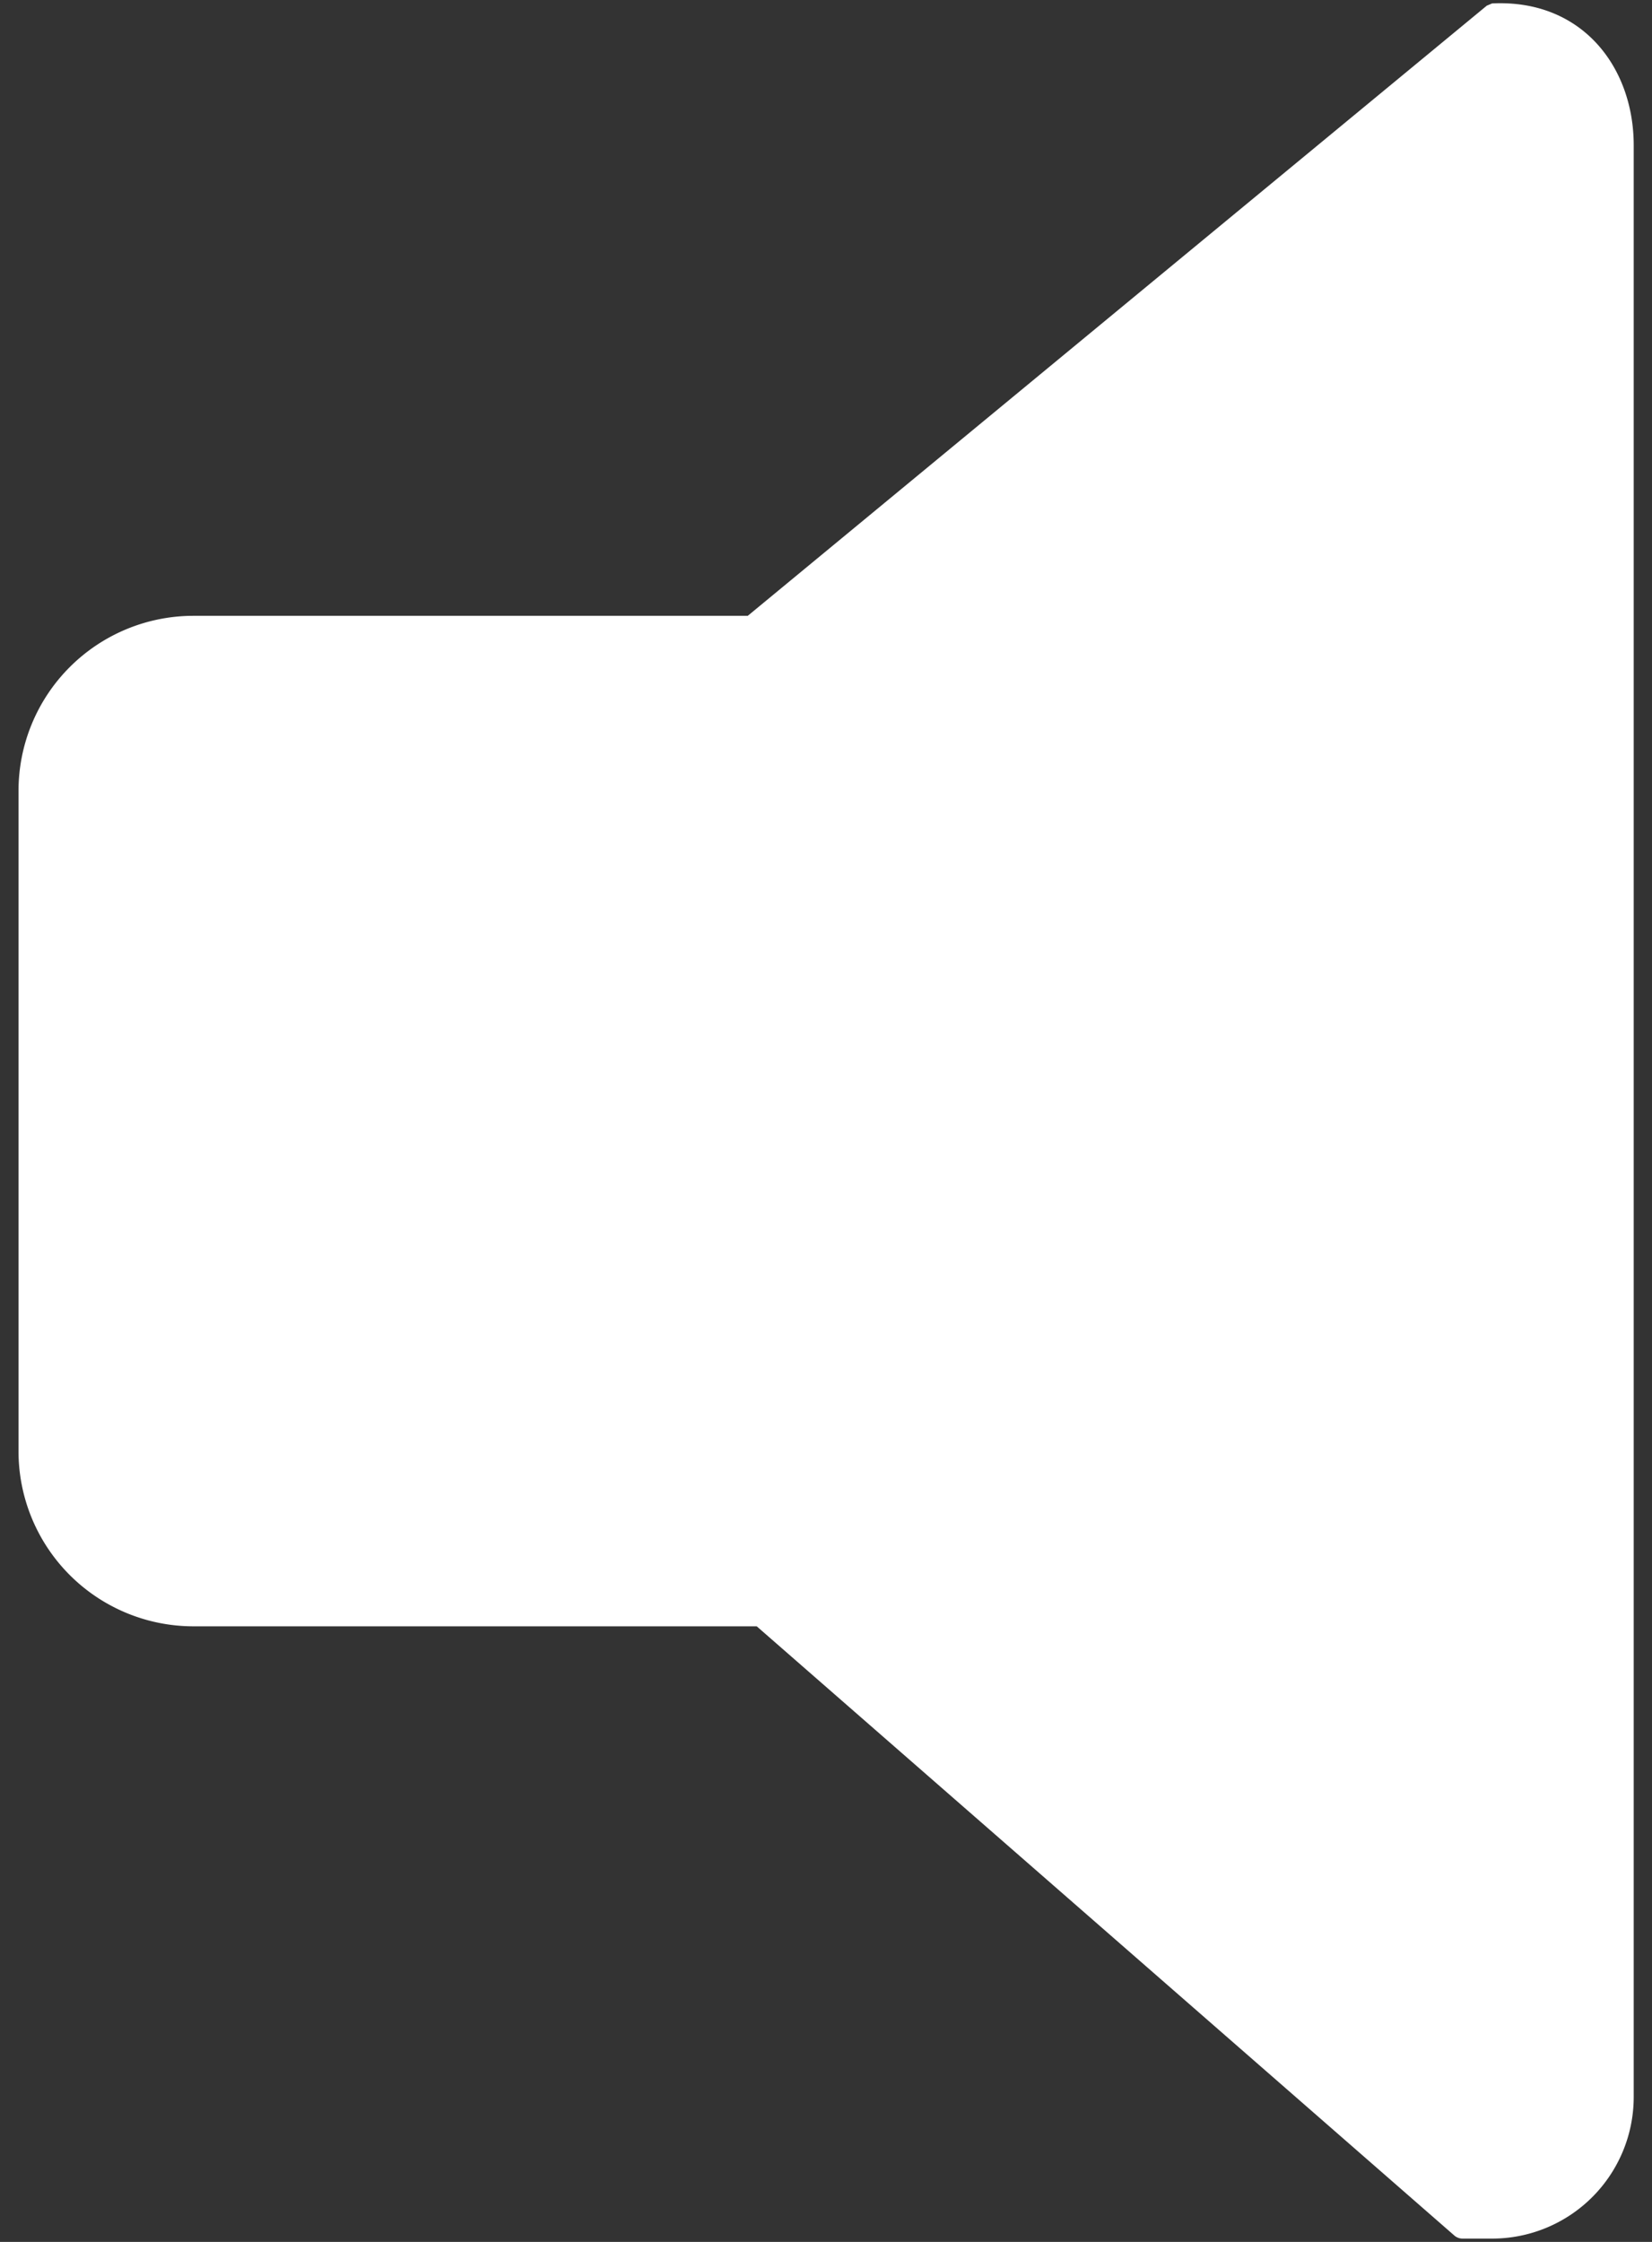 <svg xmlns="http://www.w3.org/2000/svg" width="140" height="190" viewBox="0 0 140 190"><rect x="0" y="0" width="140" height="190" fill="#333333" stroke="none"/><defs><style>.cls-1{fill:#fff;}</style></defs><title>Lyd fra</title><g id="Layer_2" data-name="Layer 2"><path class="cls-1" d="M126.45.29,126,.48,63.37,52.19h-47A14.83,14.83,0,0,0,1.57,67v56A14.83,14.83,0,0,0,16.4,137.83H64.13l59.12,51.63a1.06,1.06,0,0,0,.7.26h2.5a12,12,0,0,0,12-12V12.27C138.43,5.66,134.05-.08,126.45.29Z"/></g></svg>